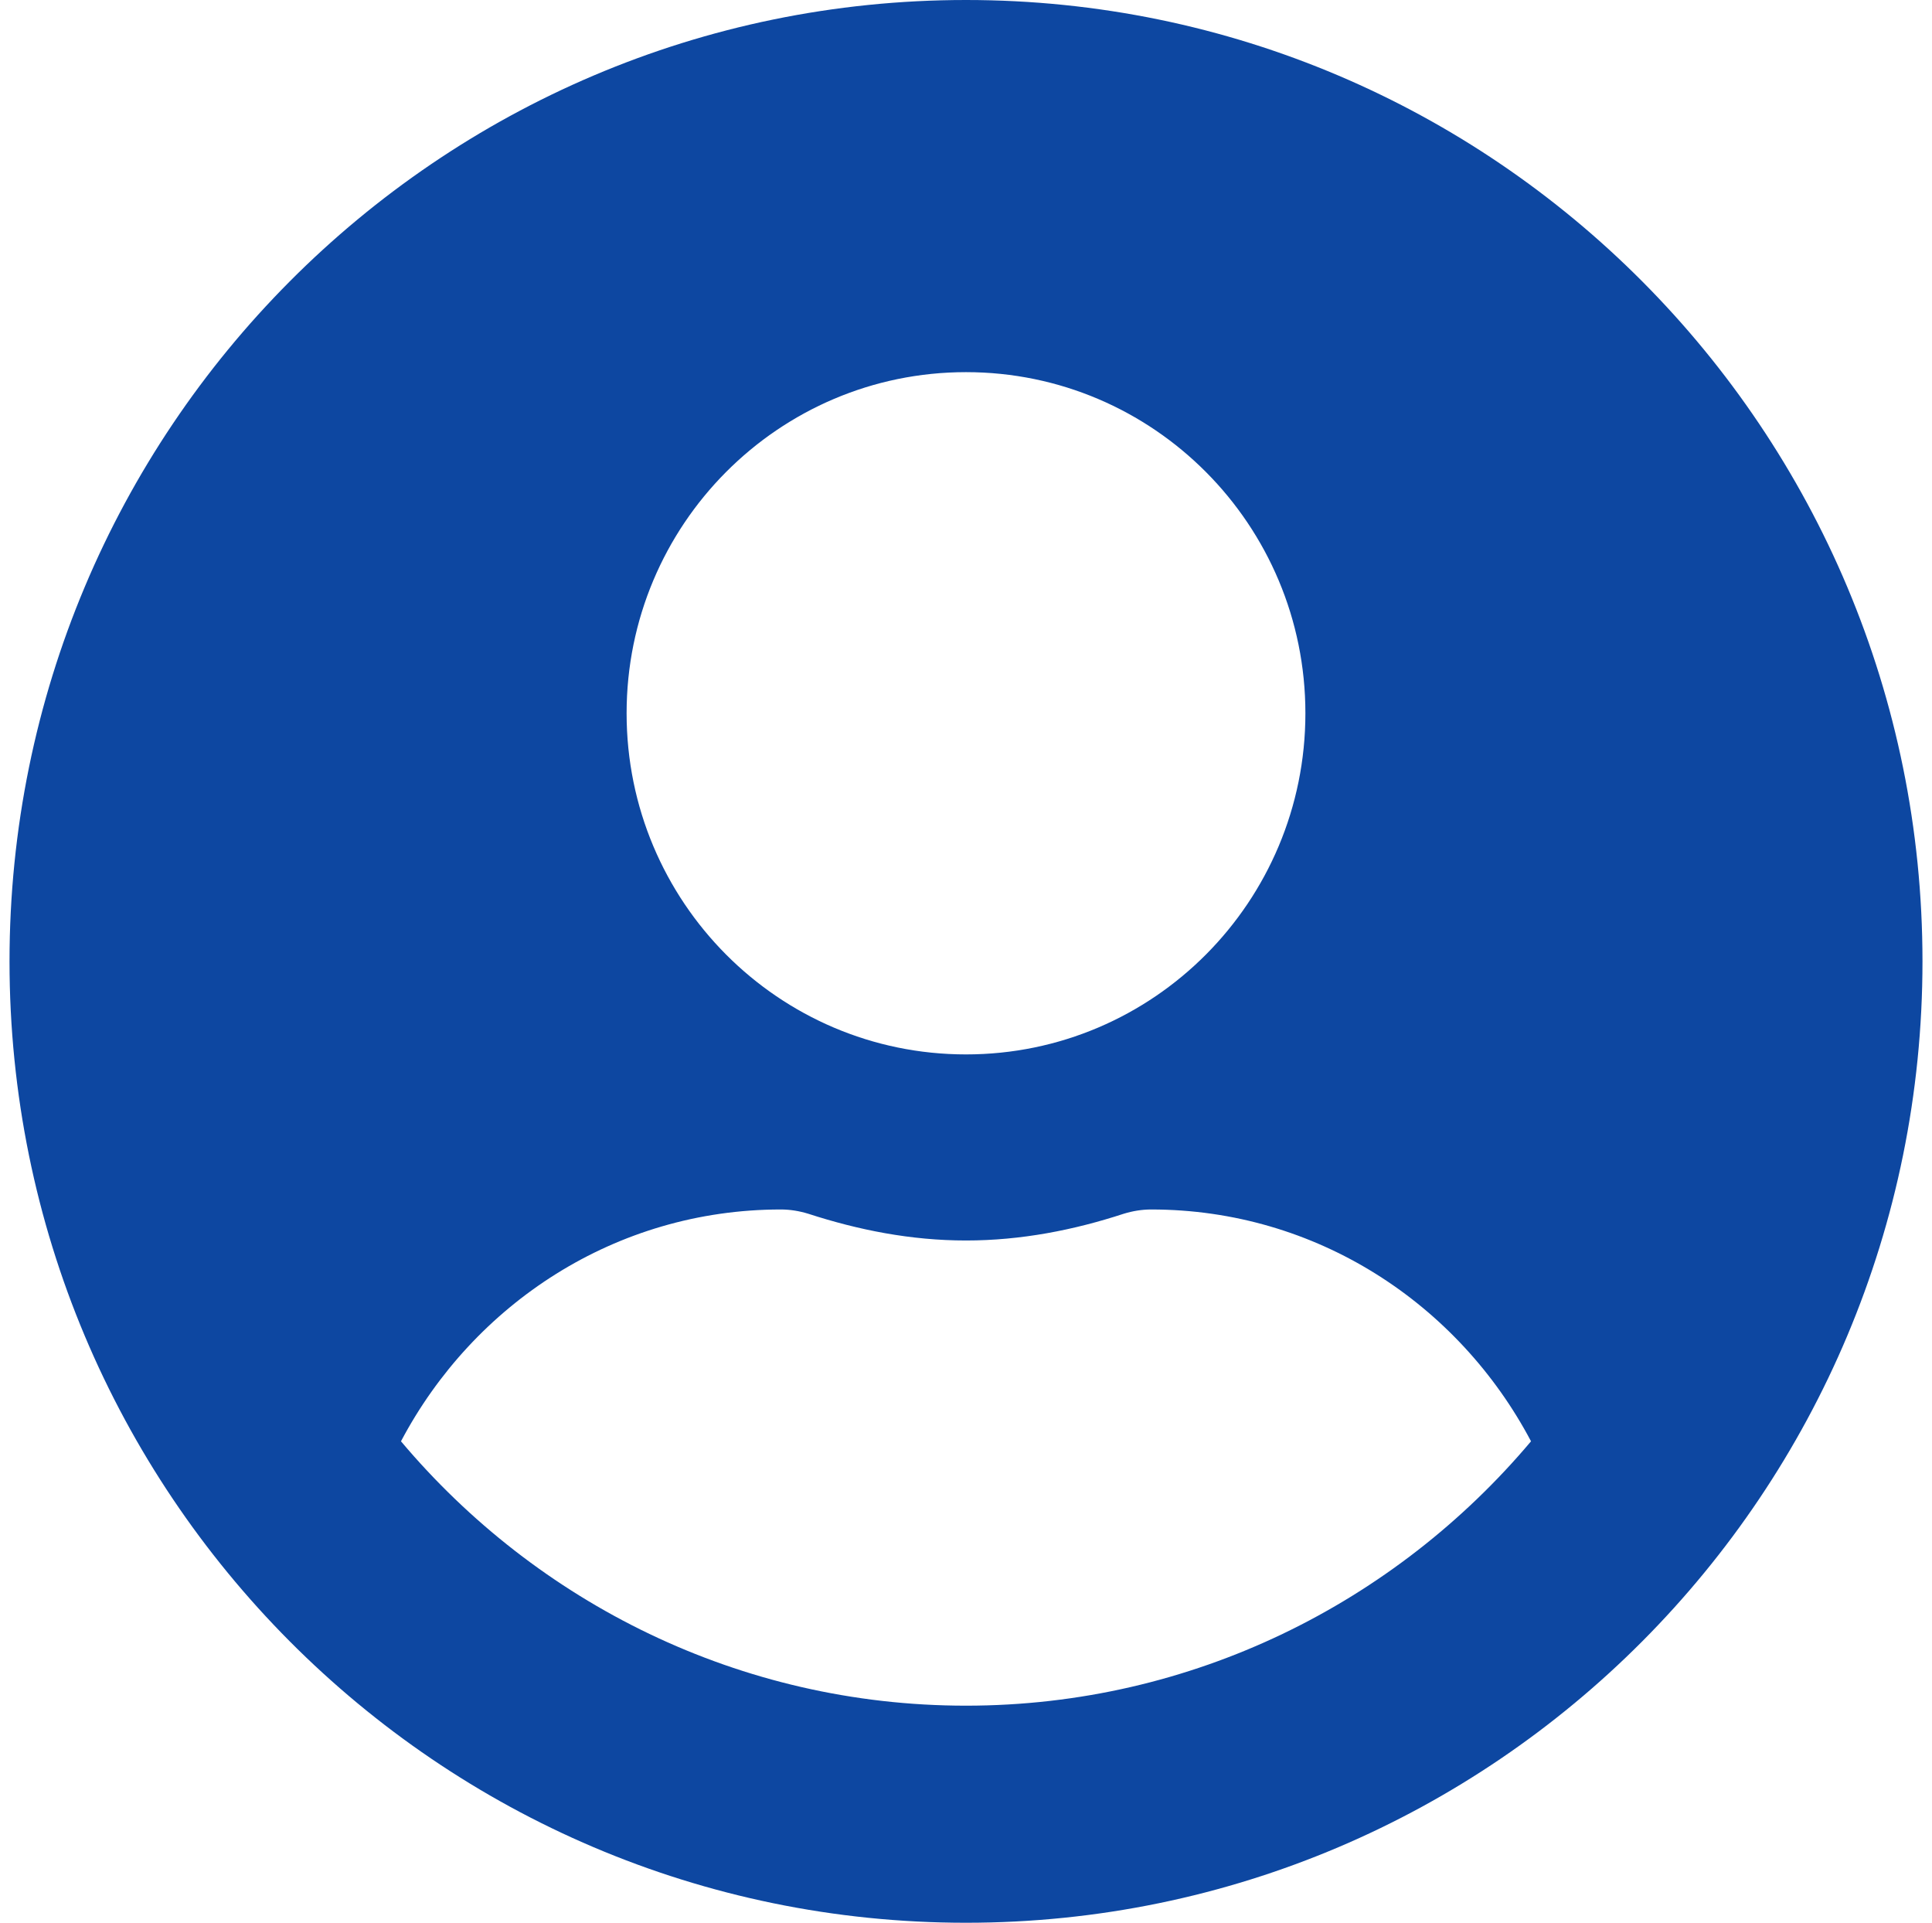 <svg width="203" height="202" xmlns="http://www.w3.org/2000/svg" xmlns:xlink="http://www.w3.org/1999/xlink" overflow="hidden"><defs><clipPath id="clip0"><path d="M670 40 873 40 873 242 670 242Z" fill-rule="evenodd" clip-rule="evenodd"/></clipPath></defs><g clip-path="url(#clip0)" transform="translate(-670 -40)"><path d="M771.5 40C715.982 40 671 85.206 671 141 671 196.794 715.982 242 771.5 242 827.018 242 872 196.794 872 141 872 85.206 827.018 40 771.5 40ZM771.5 79.097C791.195 79.097 807.161 95.143 807.161 114.935 807.161 134.728 791.195 150.774 771.5 150.774 751.805 150.774 735.839 134.728 735.839 114.935 735.839 95.143 751.805 79.097 771.5 79.097ZM771.5 219.194C747.712 219.194 726.397 208.36 712.132 191.419 719.751 177.002 734.664 167.065 752.048 167.065 753.021 167.065 753.994 167.227 754.926 167.513 760.194 169.223 765.705 170.323 771.5 170.323 777.295 170.323 782.847 169.223 788.074 167.513 789.006 167.227 789.979 167.065 790.952 167.065 808.336 167.065 823.249 177.002 830.868 191.419 816.603 208.36 795.288 219.194 771.5 219.194Z" fill="#0D47A1" fill-rule="evenodd"/></g></svg>